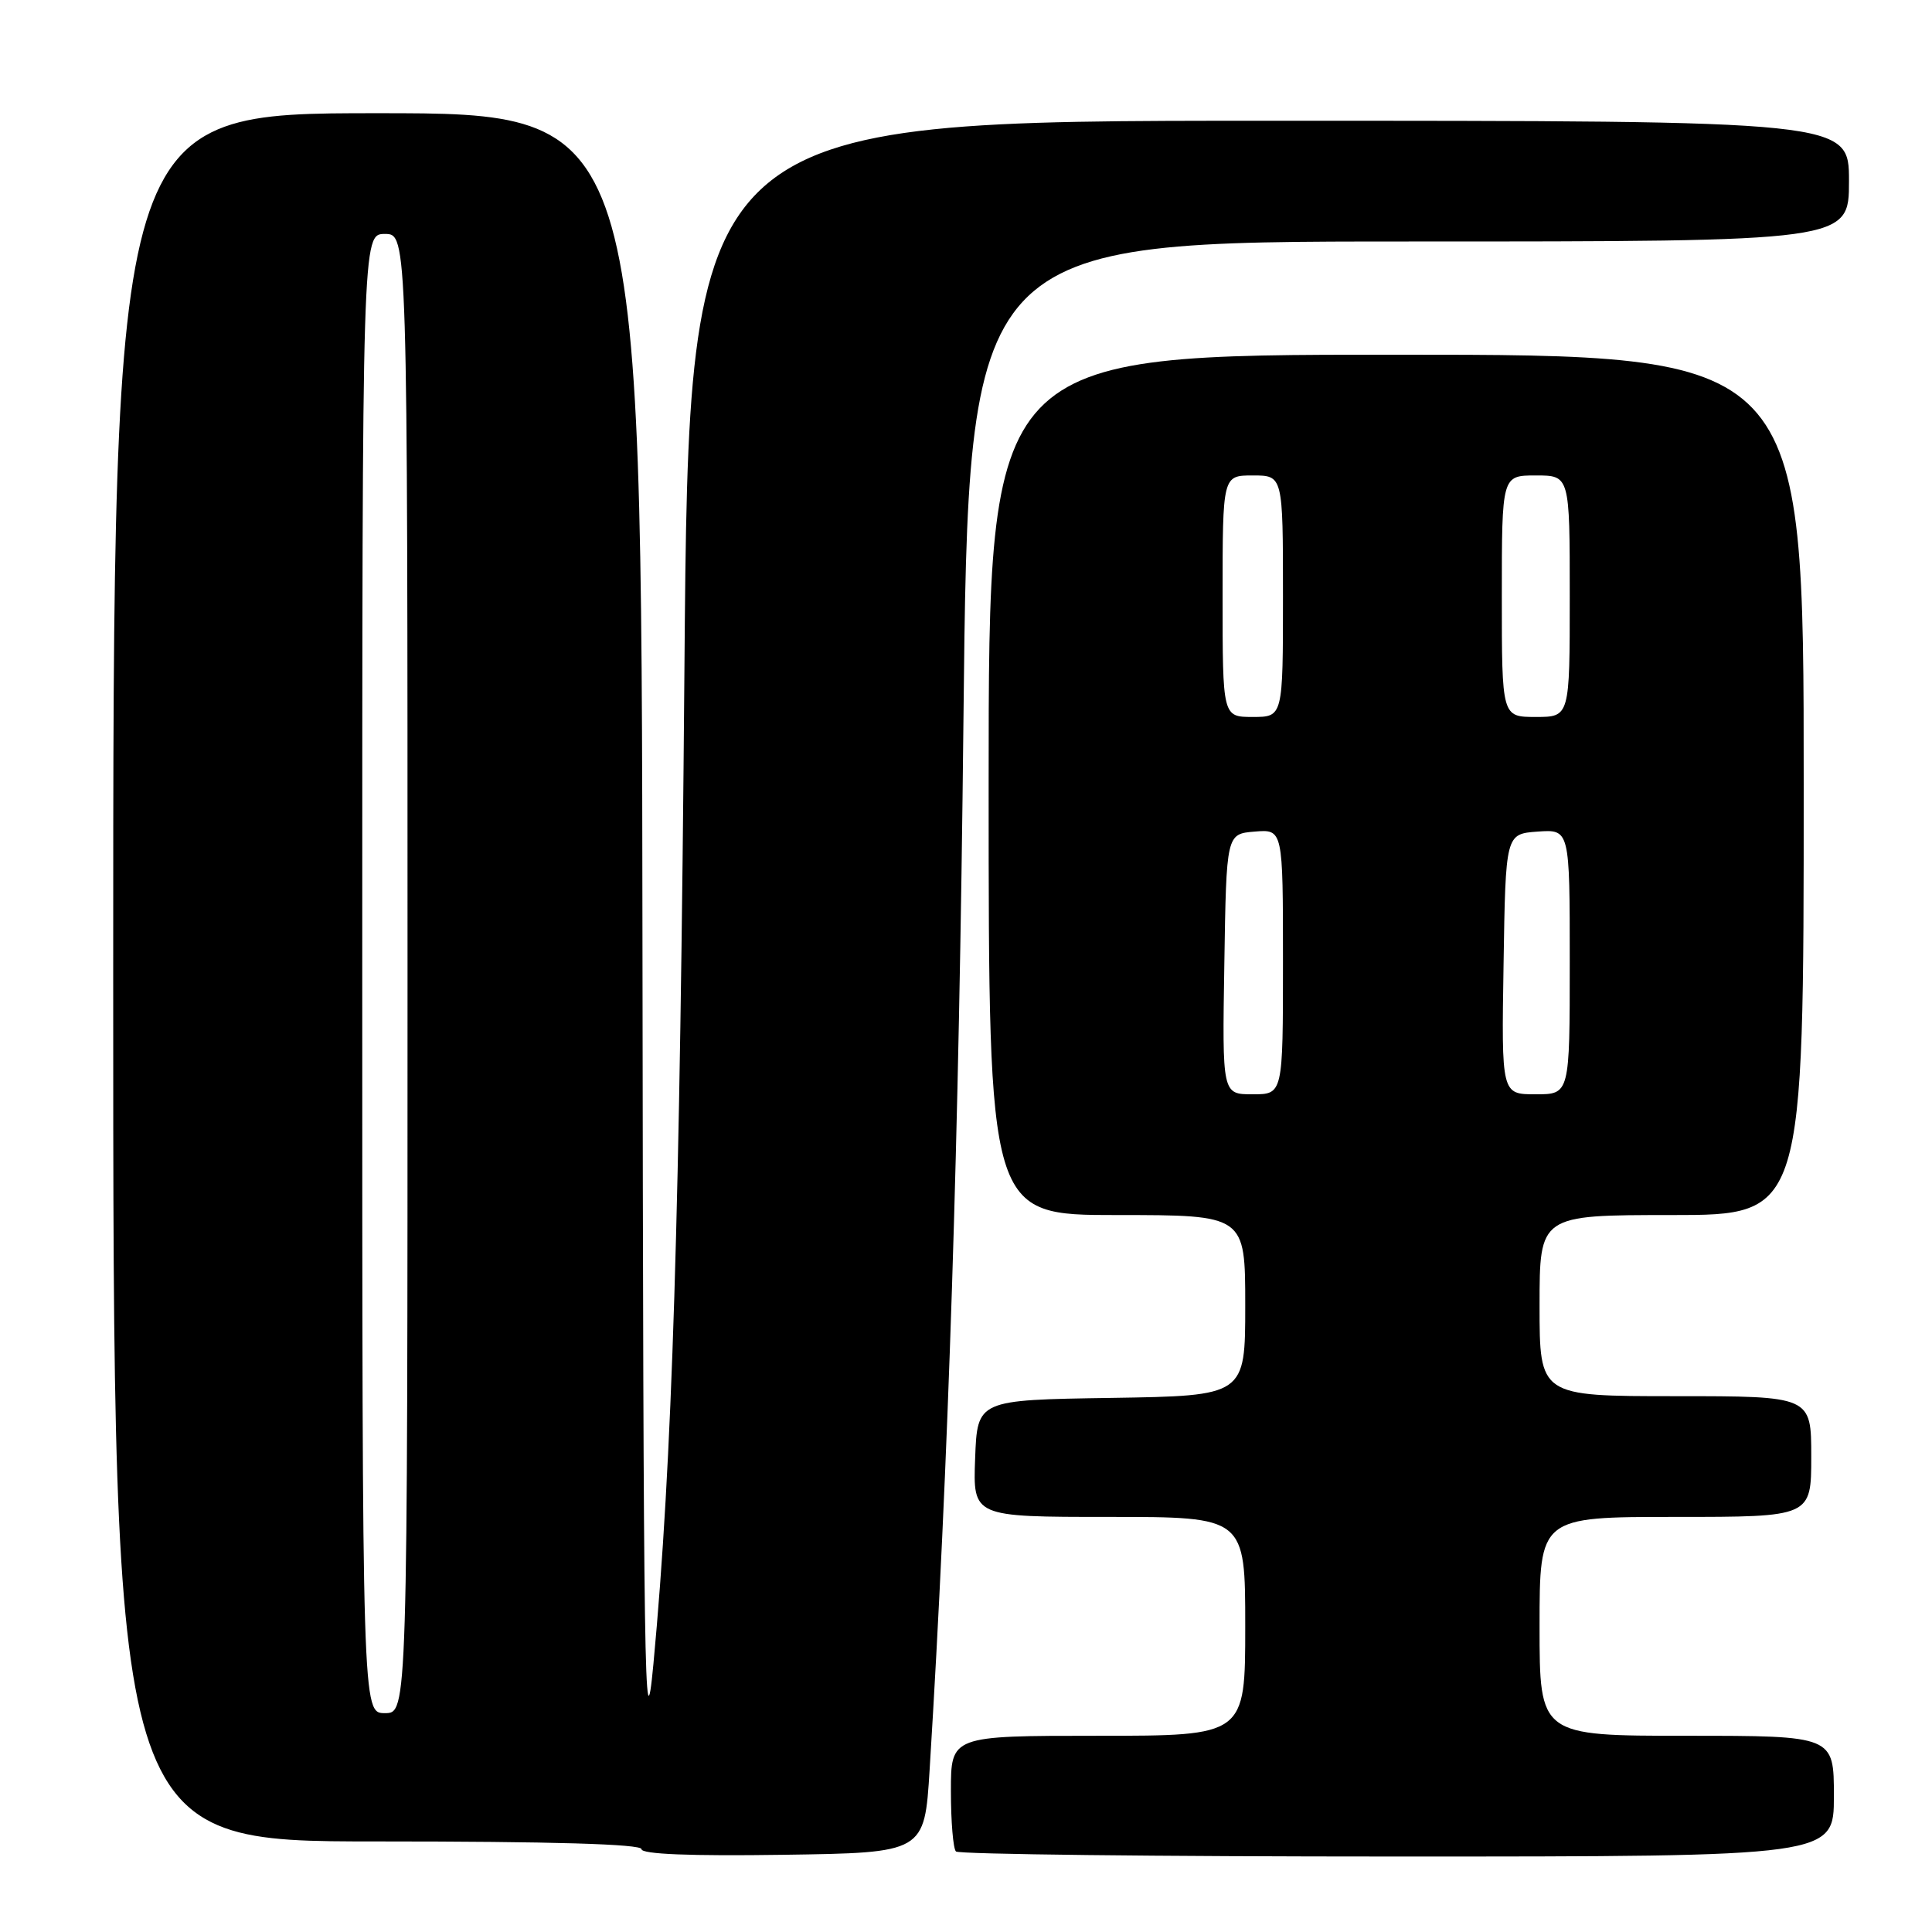 <?xml version="1.0" encoding="UTF-8" standalone="no"?>
<!DOCTYPE svg PUBLIC "-//W3C//DTD SVG 1.1//EN" "http://www.w3.org/Graphics/SVG/1.1/DTD/svg11.dtd" >
<svg xmlns="http://www.w3.org/2000/svg" xmlns:xlink="http://www.w3.org/1999/xlink" version="1.1" viewBox="0 0 256 256">
 <g >
 <path fill="currentColor"
d=" M 123.18 234.50 C 125.68 194.15 127.08 150.90 127.66 95.60 C 128.33 32.00 128.33 32.00 186.66 32.00 C 245.00 32.00 245.00 32.00 245.00 24.00 C 245.00 16.00 245.00 16.00 168.14 16.00 C 91.28 16.00 91.28 16.00 90.69 88.75 C 90.10 161.15 89.08 193.82 86.58 220.50 C 85.41 232.95 85.25 222.34 85.13 124.75 C 85.00 15.00 85.00 15.00 50.00 15.00 C 15.00 15.00 15.00 15.00 15.00 129.50 C 15.00 244.00 15.00 244.00 50.00 244.00 C 73.17 244.00 85.00 244.35 85.00 245.02 C 85.00 245.69 91.47 245.95 103.75 245.77 C 122.50 245.50 122.50 245.50 123.18 234.50 Z  M 243.00 238.00 C 243.00 230.00 243.00 230.00 223.50 230.00 C 204.00 230.00 204.00 230.00 204.00 215.50 C 204.00 201.00 204.00 201.00 222.00 201.00 C 240.00 201.00 240.00 201.00 240.00 193.00 C 240.00 185.00 240.00 185.00 222.00 185.00 C 204.00 185.00 204.00 185.00 204.00 173.00 C 204.00 161.00 204.00 161.00 221.50 161.00 C 239.00 161.00 239.00 161.00 239.00 104.00 C 239.00 47.00 239.00 47.00 185.00 47.00 C 131.00 47.00 131.00 47.00 131.00 104.00 C 131.00 161.00 131.00 161.00 148.00 161.00 C 165.00 161.00 165.00 161.00 165.00 172.98 C 165.00 184.95 165.00 184.95 147.25 185.23 C 129.50 185.50 129.50 185.50 129.21 193.25 C 128.92 201.00 128.92 201.00 146.96 201.00 C 165.00 201.00 165.00 201.00 165.00 215.50 C 165.00 230.00 165.00 230.00 145.50 230.00 C 126.00 230.00 126.00 230.00 126.00 237.33 C 126.00 241.37 126.30 244.97 126.67 245.33 C 127.03 245.70 153.36 246.00 185.17 246.00 C 243.00 246.00 243.00 246.00 243.00 238.00 Z  M 48.00 129.00 C 48.00 31.00 48.00 31.00 51.00 31.00 C 54.00 31.00 54.00 31.00 54.00 129.00 C 54.00 227.00 54.00 227.00 51.00 227.00 C 48.00 227.00 48.00 227.00 48.00 129.00 Z  M 162.23 127.75 C 162.50 110.50 162.50 110.50 166.25 110.19 C 170.00 109.88 170.00 109.88 170.00 127.44 C 170.00 145.00 170.00 145.00 165.98 145.00 C 161.95 145.00 161.95 145.00 162.23 127.75 Z  M 199.23 127.75 C 199.50 110.50 199.50 110.50 203.75 110.19 C 208.00 109.89 208.00 109.89 208.00 127.44 C 208.00 145.00 208.00 145.00 203.48 145.00 C 198.95 145.00 198.95 145.00 199.23 127.75 Z  M 162.00 79.00 C 162.00 63.00 162.00 63.00 166.00 63.00 C 170.00 63.00 170.00 63.00 170.00 79.00 C 170.00 95.00 170.00 95.00 166.00 95.00 C 162.00 95.00 162.00 95.00 162.00 79.00 Z  M 199.00 79.00 C 199.00 63.00 199.00 63.00 203.50 63.00 C 208.00 63.00 208.00 63.00 208.00 79.00 C 208.00 95.00 208.00 95.00 203.50 95.00 C 199.00 95.00 199.00 95.00 199.00 79.00 Z "/>
</g>
</svg>